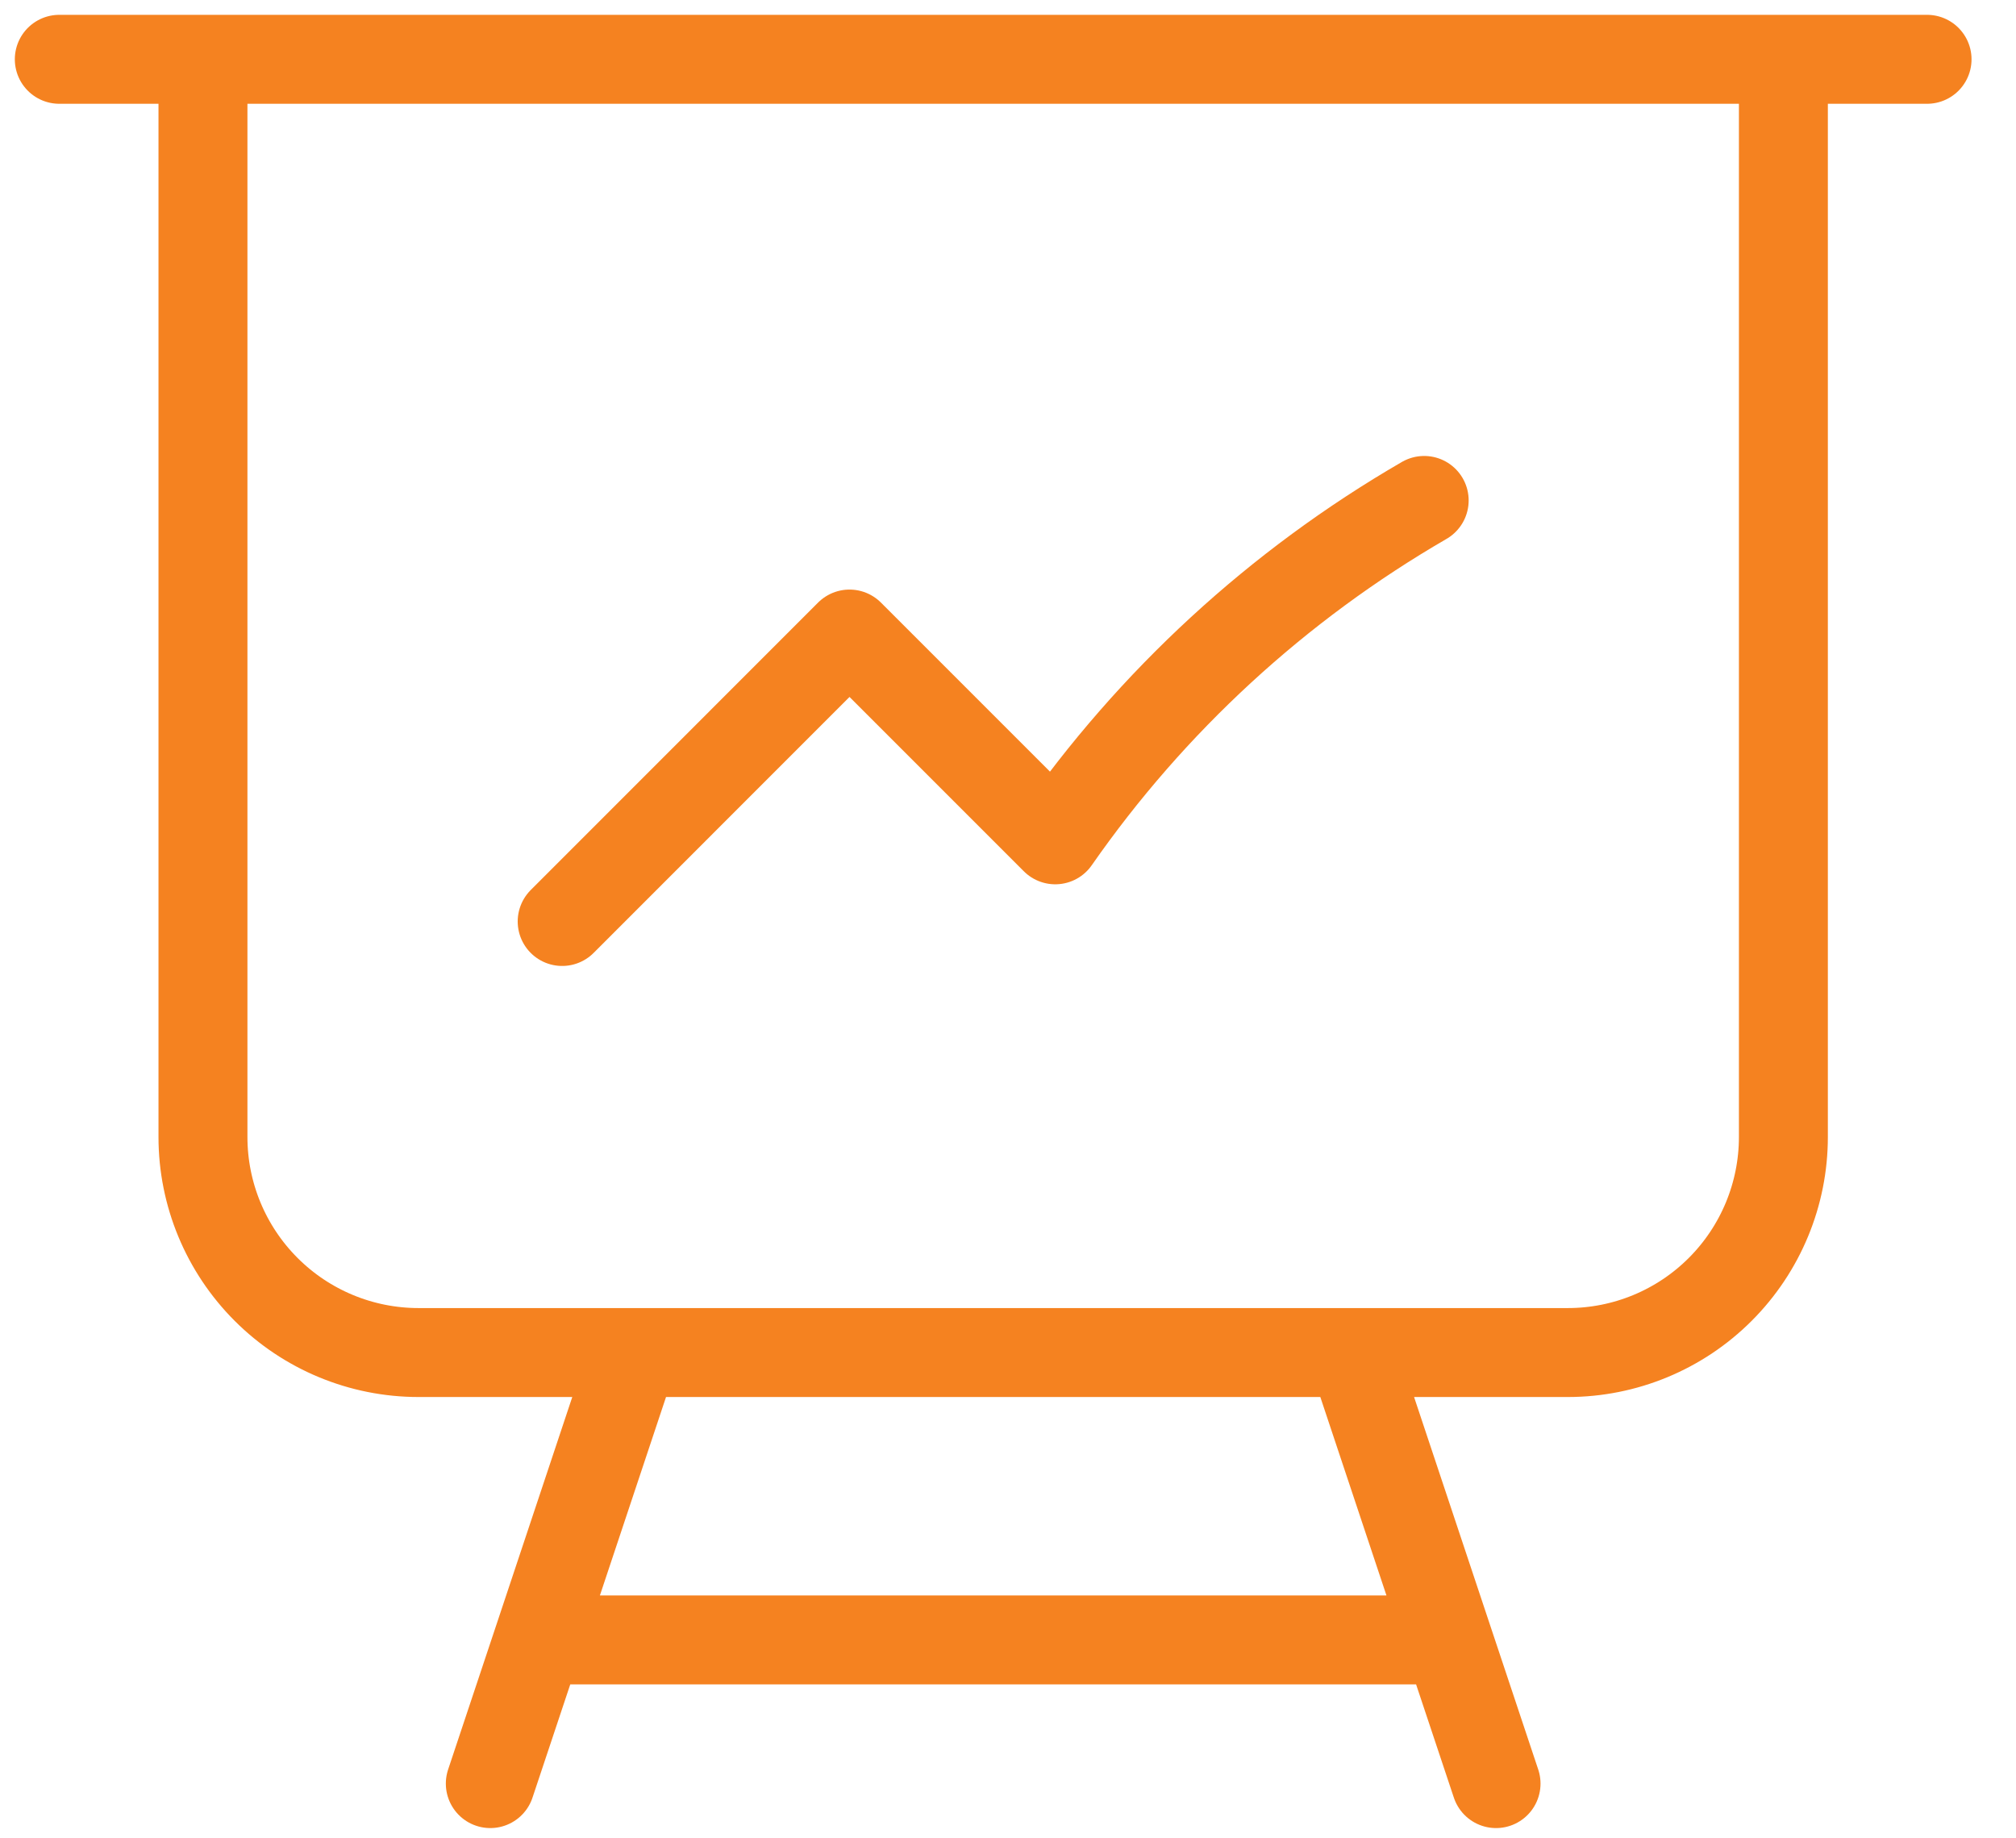 <svg width="34" height="31" viewBox="0 0 34 31" fill="none" xmlns="http://www.w3.org/2000/svg">
<path d="M3.423 1V19.173C3.423 20.137 3.806 21.061 4.488 21.743C5.169 22.425 6.094 22.808 7.058 22.808H10.692M3.423 1H1M3.423 1H30.077M30.077 1H32.5M30.077 1V19.173C30.077 20.137 29.694 21.061 29.012 21.743C28.331 22.425 27.406 22.808 26.442 22.808H22.808M10.692 22.808H22.808M10.692 22.808L9.077 27.654M22.808 22.808L24.423 27.654M24.423 27.654L25.231 30.077M24.423 27.654H9.077M9.077 27.654L8.269 30.077M9.481 15.539L14.327 10.692L17.797 14.162C19.427 11.822 21.551 9.868 24.019 8.439" stroke="#F58220" stroke-width="1.5" stroke-linecap="round" stroke-linejoin="round"/>
</svg>
